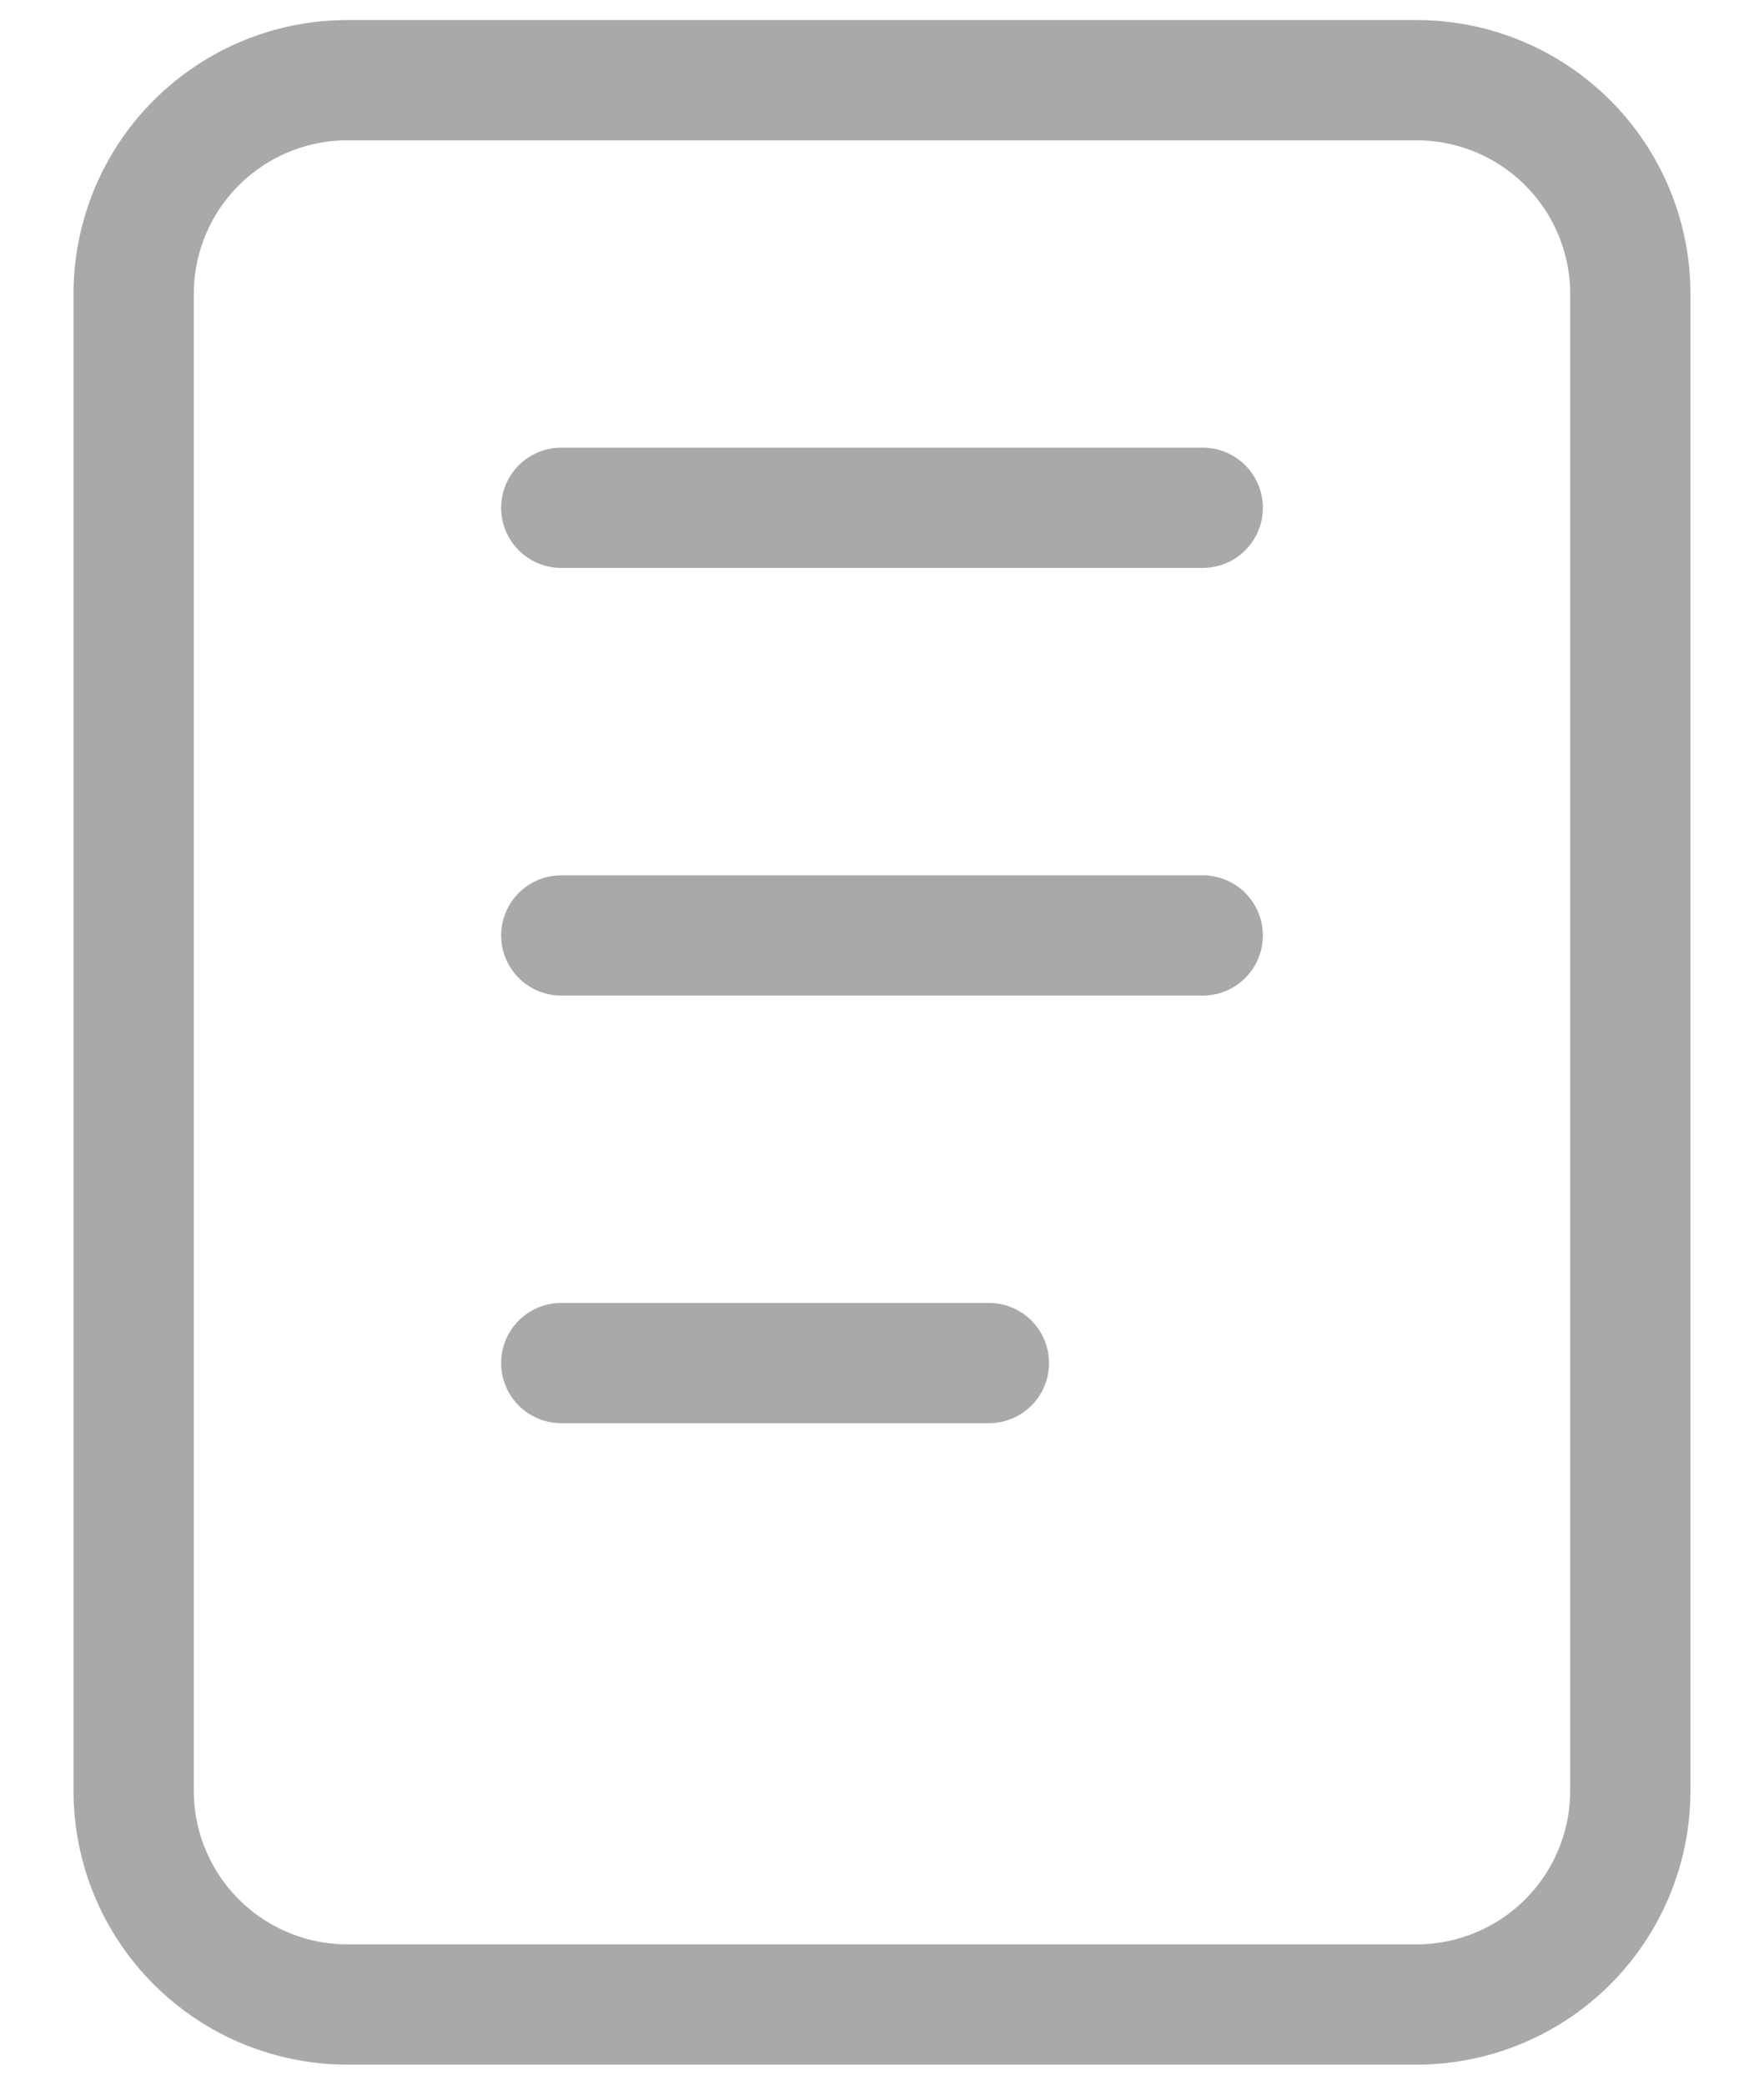 <svg width="22" height="26" viewBox="0 0 22 26" fill="none" xmlns="http://www.w3.org/2000/svg">
<path d="M7 6.333H15M7 11.667H15M7 17H12.333M1.667 3.667C1.667 2.959 1.947 2.281 2.448 1.781C2.948 1.281 3.626 1 4.333 1H17.666C18.374 1 19.052 1.281 19.552 1.781C20.052 2.281 20.333 2.959 20.333 3.667V22.333C20.333 23.041 20.052 23.719 19.552 24.219C19.052 24.719 18.374 25 17.666 25H4.333C3.626 25 2.948 24.719 2.448 24.219C1.947 23.719 1.667 23.041 1.667 22.333V3.667Z" stroke="#A9A9A9" stroke-width="1.5" stroke-linecap="round" stroke-linejoin="round"/>
</svg>
